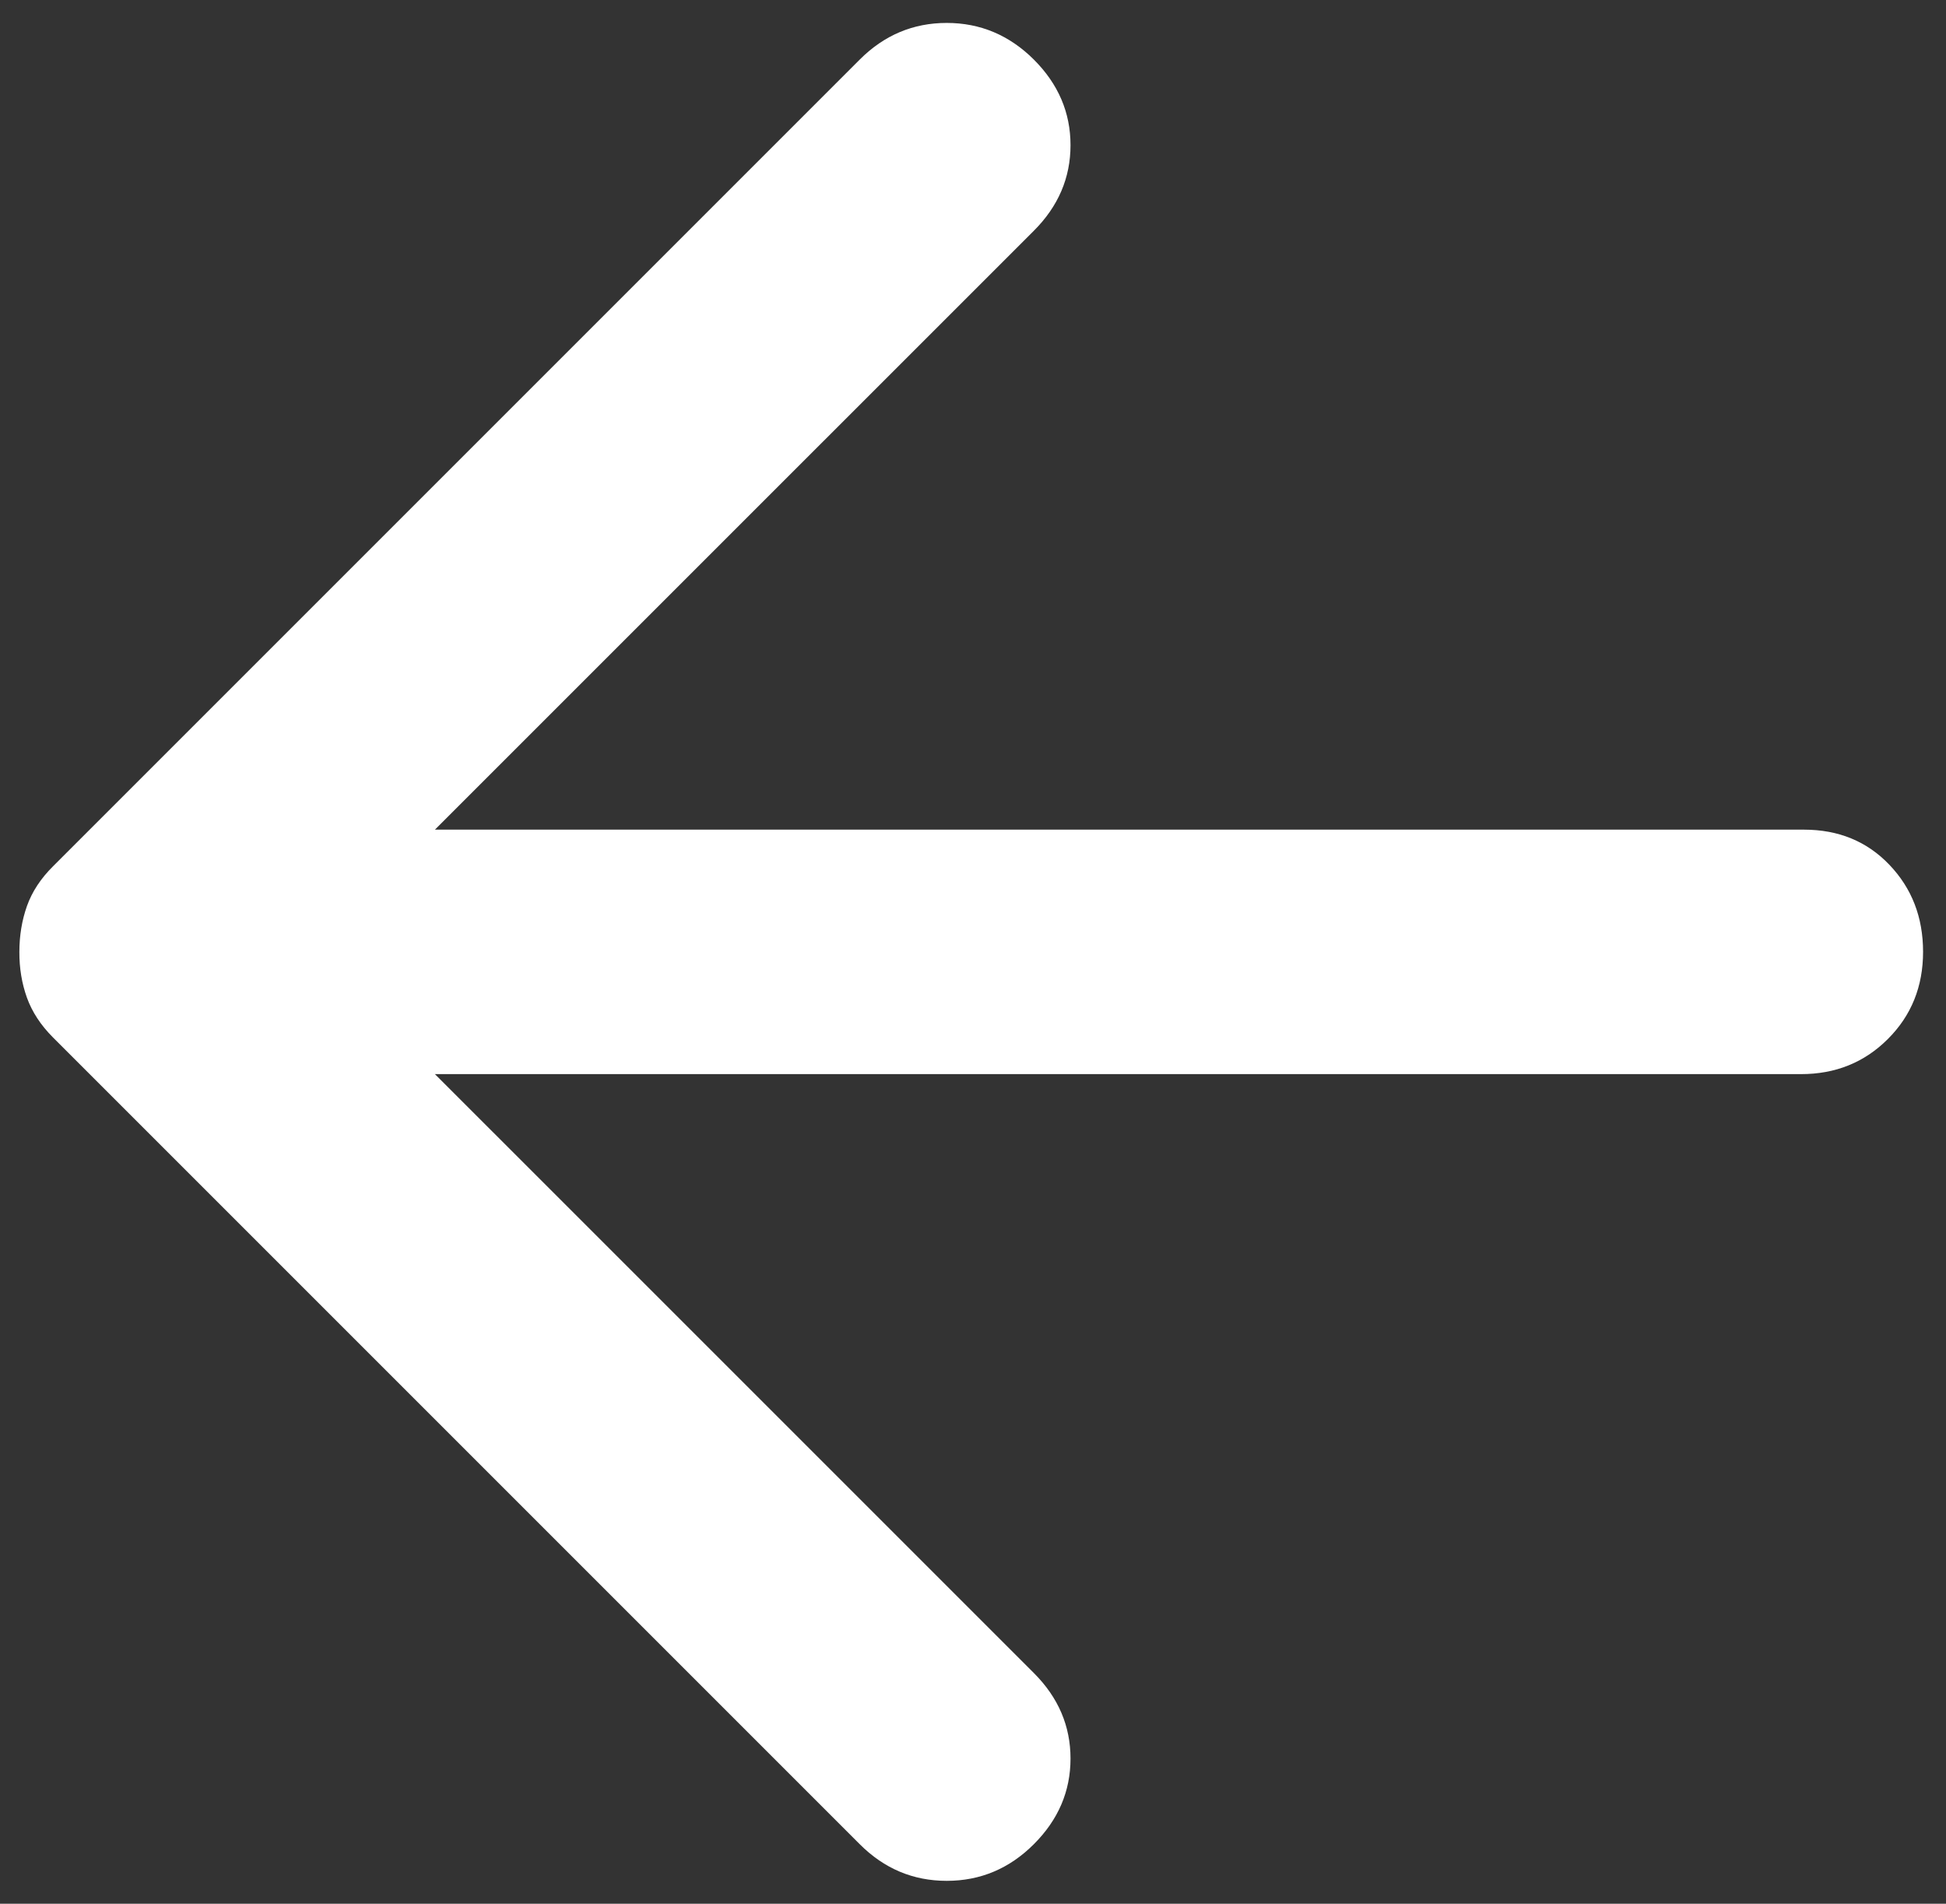 <svg width="46" height="45" viewBox="0 0 46 45" fill="none" xmlns="http://www.w3.org/2000/svg">
<rect x="0" y="0" width="46" height="45" fill="#333333" stroke="none"/>
<path d="M0.458 22.5C0.458 22.115 0.518 21.754 0.637 21.417C0.757 21.08 0.962 20.767 1.253 20.478L20.322 1.409C20.899 0.831 21.585 0.542 22.379 0.542C23.172 0.542 23.859 0.831 24.439 1.409C25.017 1.987 25.305 2.661 25.305 3.431C25.305 4.202 25.017 4.876 24.439 5.454L10.281 19.611L42.641 19.611C43.46 19.611 44.134 19.888 44.663 20.443C45.193 20.998 45.458 21.683 45.458 22.5C45.458 23.319 45.181 24.006 44.626 24.56C44.071 25.115 43.386 25.391 42.569 25.39L10.281 25.39L24.439 39.547C25.017 40.125 25.305 40.799 25.305 41.569C25.305 42.34 25.017 43.014 24.439 43.592C23.861 44.17 23.174 44.459 22.379 44.459C21.583 44.459 20.898 44.17 20.322 43.592L1.253 24.523C0.964 24.234 0.759 23.921 0.637 23.584C0.516 23.247 0.456 22.886 0.458 22.5Z" fill="white"/>
</svg>
